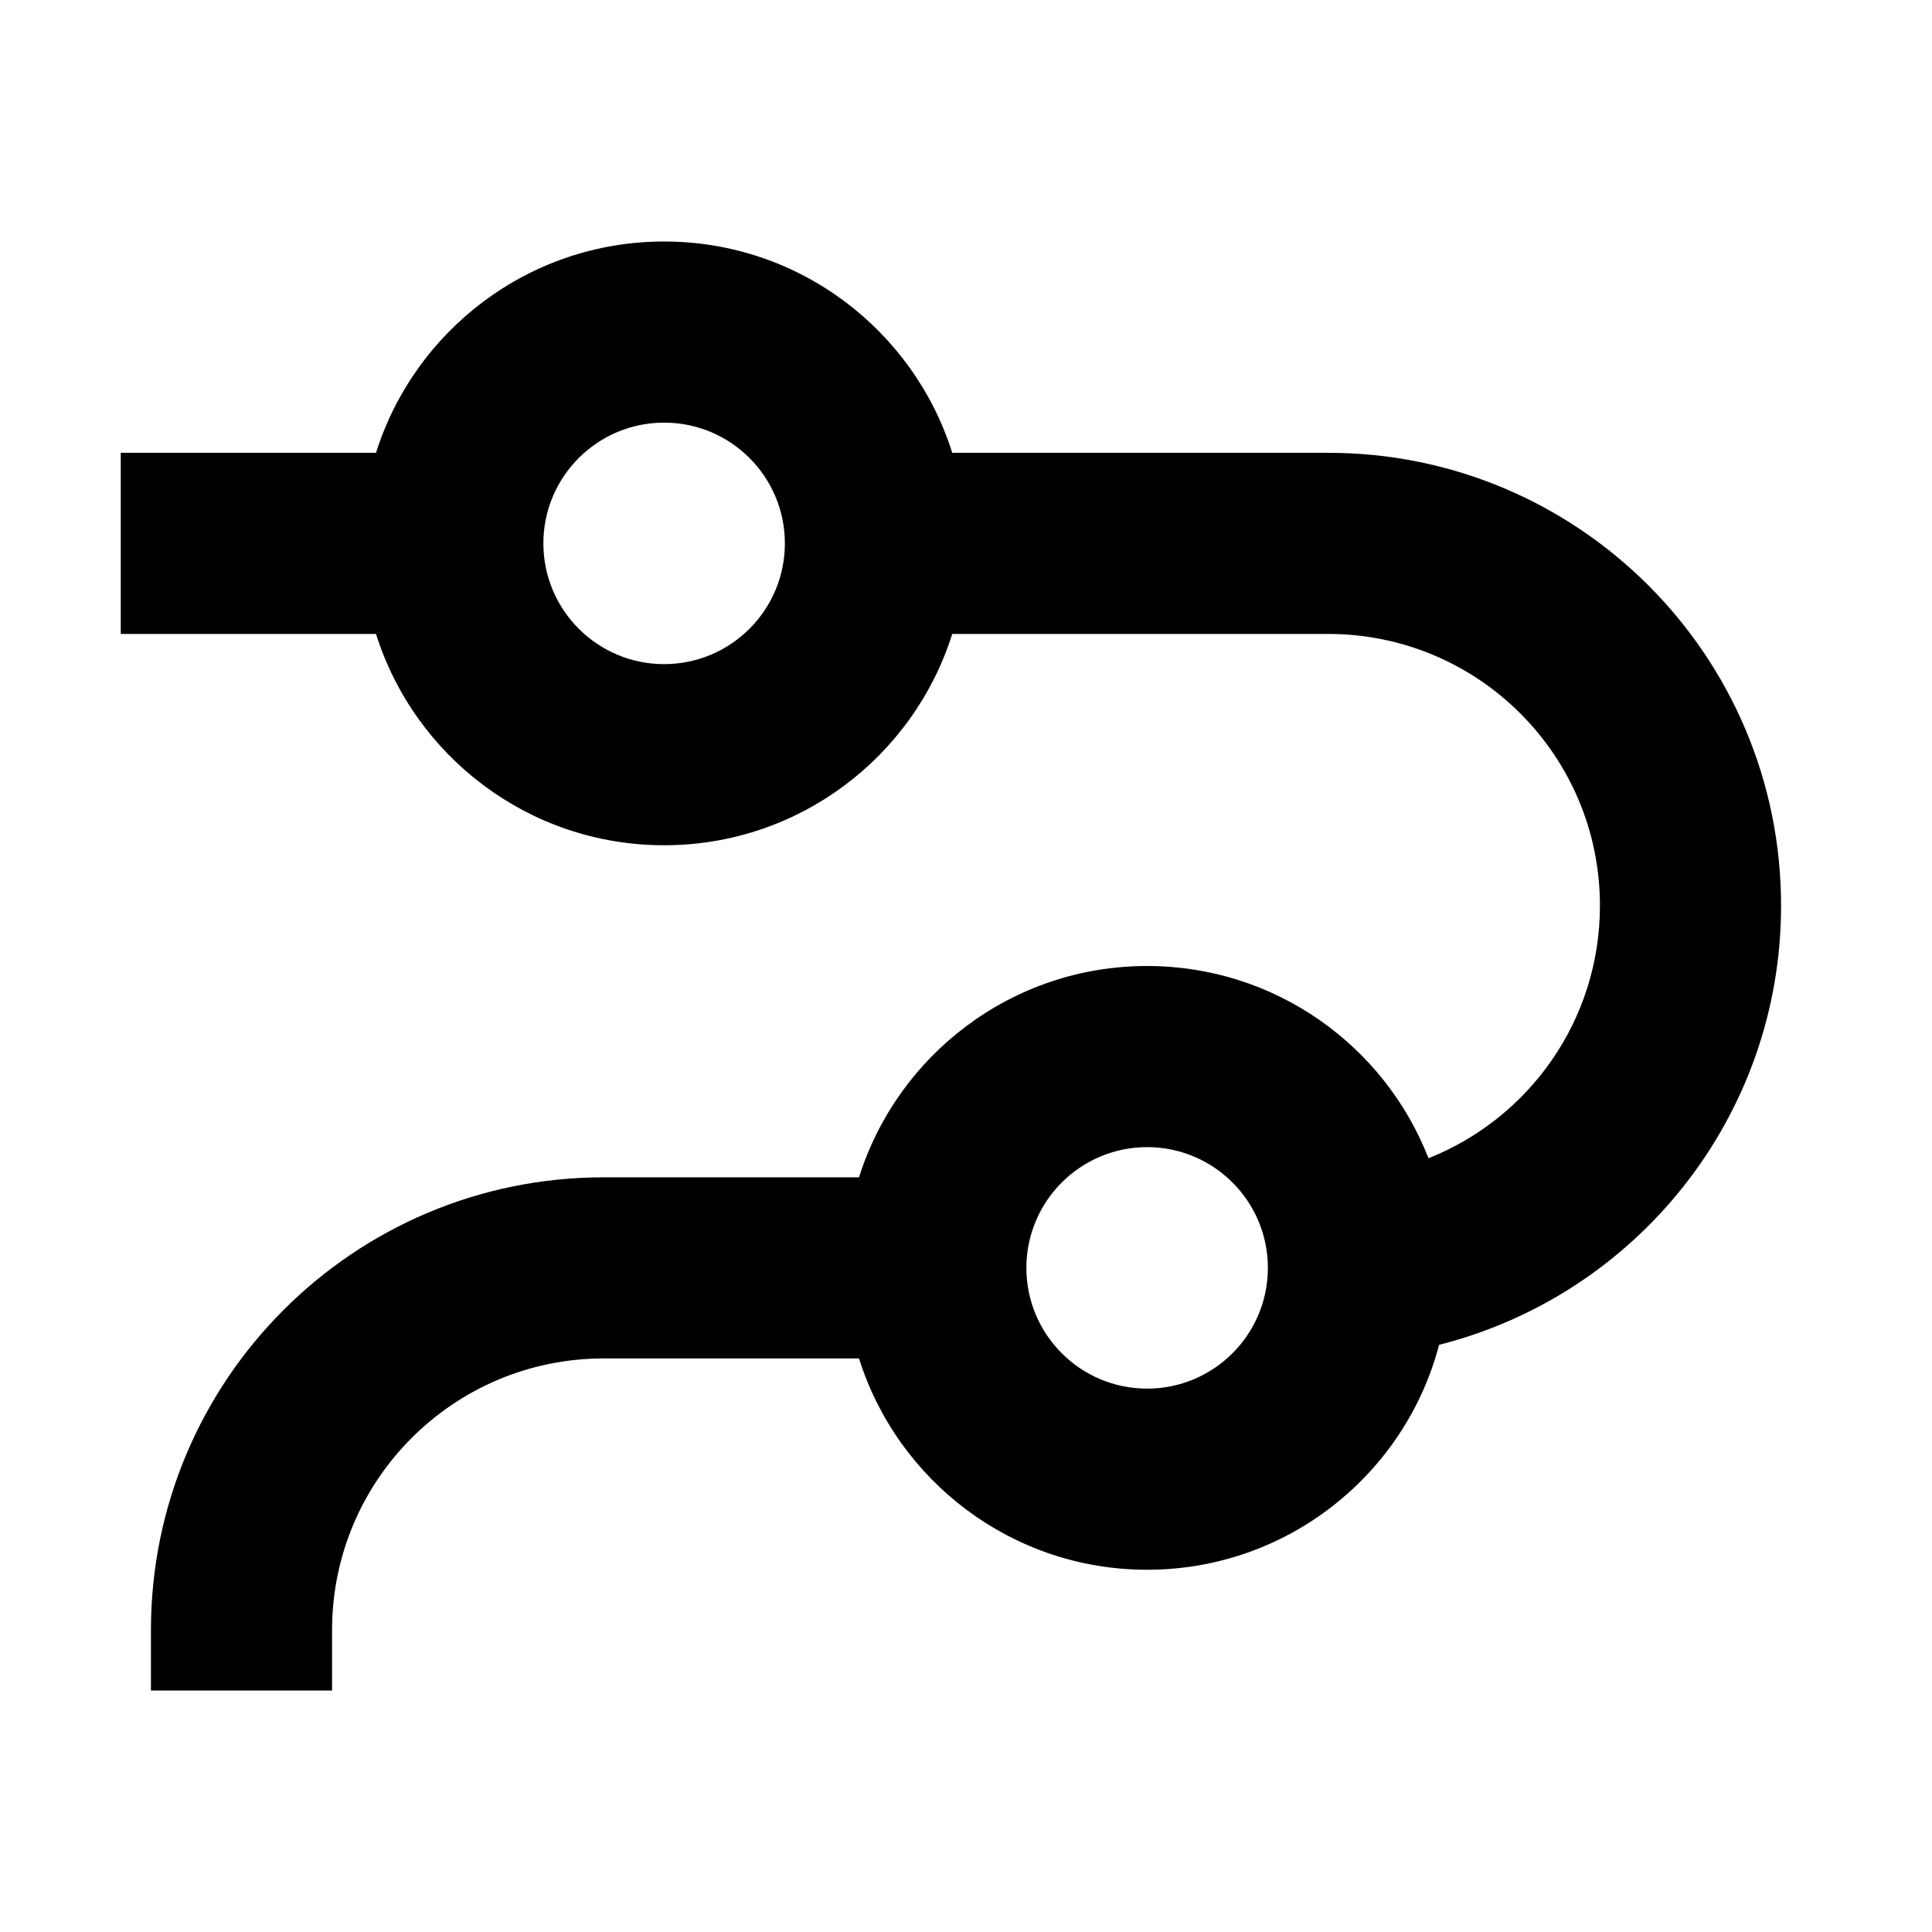 <svg xmlns="http://www.w3.org/2000/svg" width="16" height="16" viewBox="0 0 16 16" fill="none">
<path fill-rule="evenodd" clip-rule="evenodd" d="M5.5 7C6.619 7 7.567 6.264 7.886 5.25H11C12.243 5.25 13.25 6.257 13.25 7.5C13.25 8.45 12.662 9.262 11.83 9.592C11.467 8.66 10.56 8 9.5 8C8.381 8 7.433 8.736 7.114 9.75H5C2.929 9.75 1.25 11.429 1.25 13.5V14H2.75V13.5C2.75 12.257 3.757 11.25 5 11.25H7.114C7.433 12.264 8.381 13 9.5 13C10.661 13 11.637 12.209 11.918 11.137C13.545 10.727 14.75 9.254 14.75 7.5C14.75 5.429 13.071 3.75 11 3.75H7.886C7.567 2.736 6.619 2 5.5 2C4.381 2 3.433 2.736 3.114 3.75H1V5.25H3.114C3.433 6.264 4.381 7 5.5 7ZM5.5 5.5C6.052 5.5 6.5 5.052 6.5 4.5C6.5 3.948 6.052 3.5 5.5 3.5C4.948 3.5 4.5 3.948 4.5 4.5C4.5 5.052 4.948 5.5 5.5 5.5ZM10.5 10.5C10.5 11.052 10.052 11.5 9.5 11.5C8.948 11.5 8.5 11.052 8.5 10.5C8.5 9.948 8.948 9.5 9.5 9.5C10.052 9.5 10.5 9.948 10.5 10.5Z" fill="currentColor"/>
</svg>